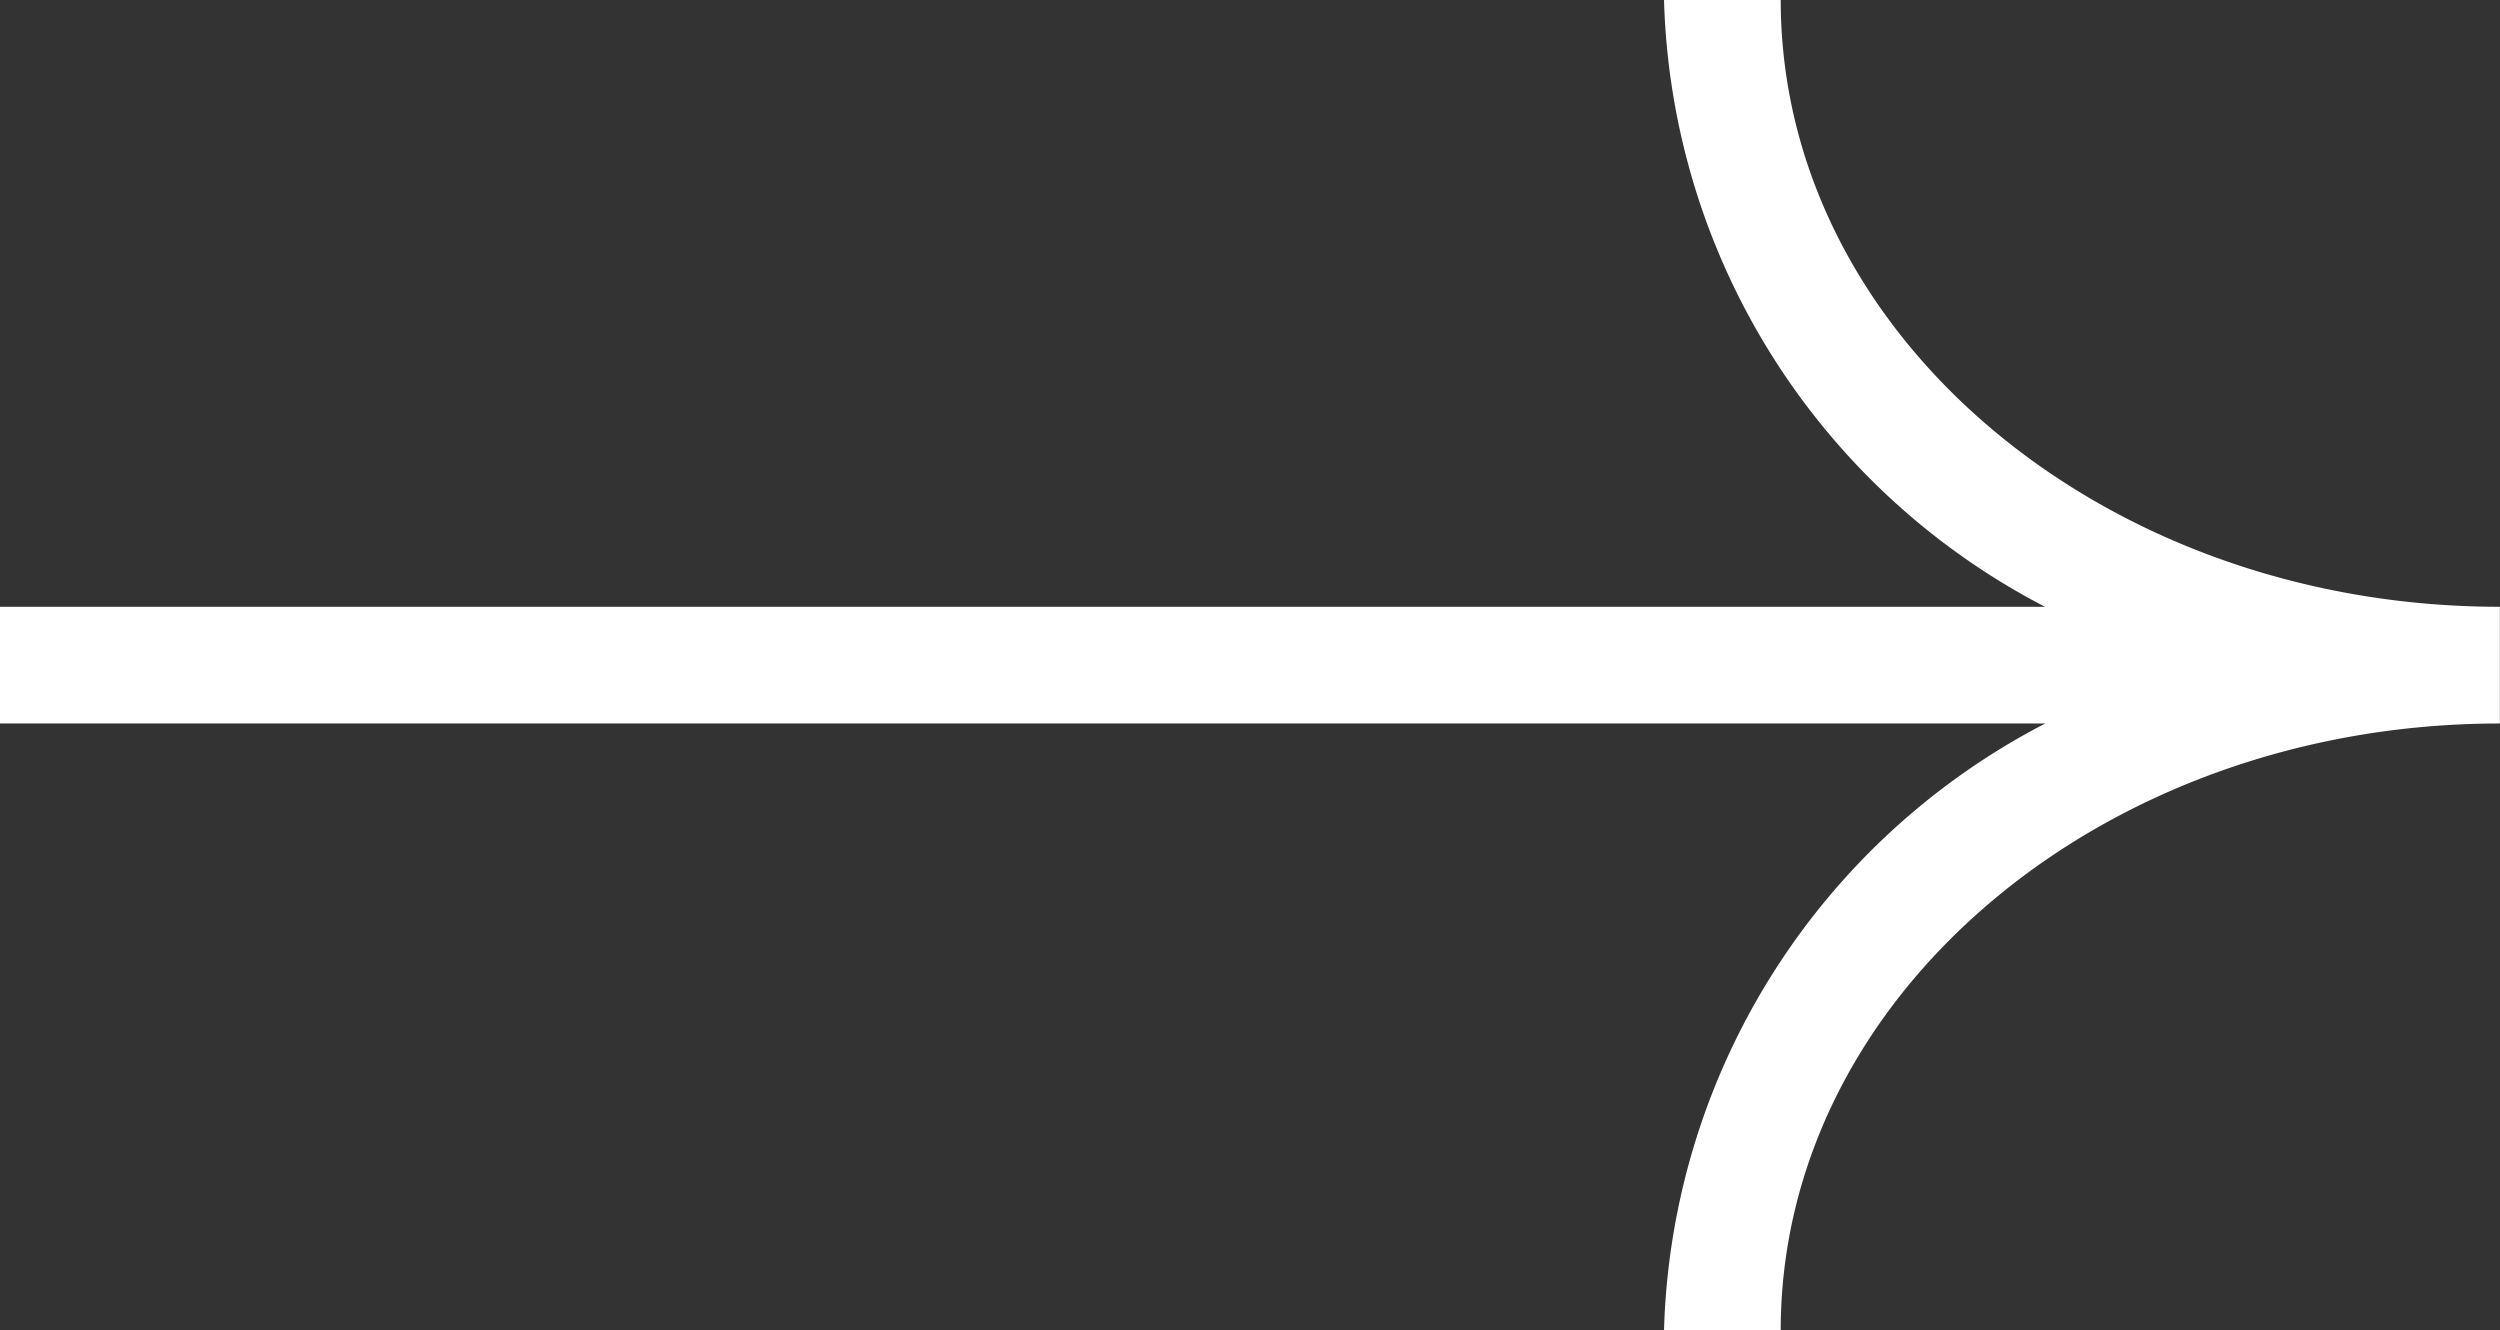 <svg xmlns="http://www.w3.org/2000/svg" width="21.424" height="11.398" viewBox="0 0 21.424 11.398"><rect x="0" y="0" width="21.424" height="11.398" fill="#333333" stroke="none"/><path d="M14.26,11.4a6.046,6.046,0,0,1,3.267-5.2H0v-1H17.525A6.047,6.047,0,0,1,14.26,0h1c0,2.867,2.765,5.2,6.163,5.2v1c-3.4,0-6.163,2.332-6.163,5.2Z" fill="#fff"/></svg>